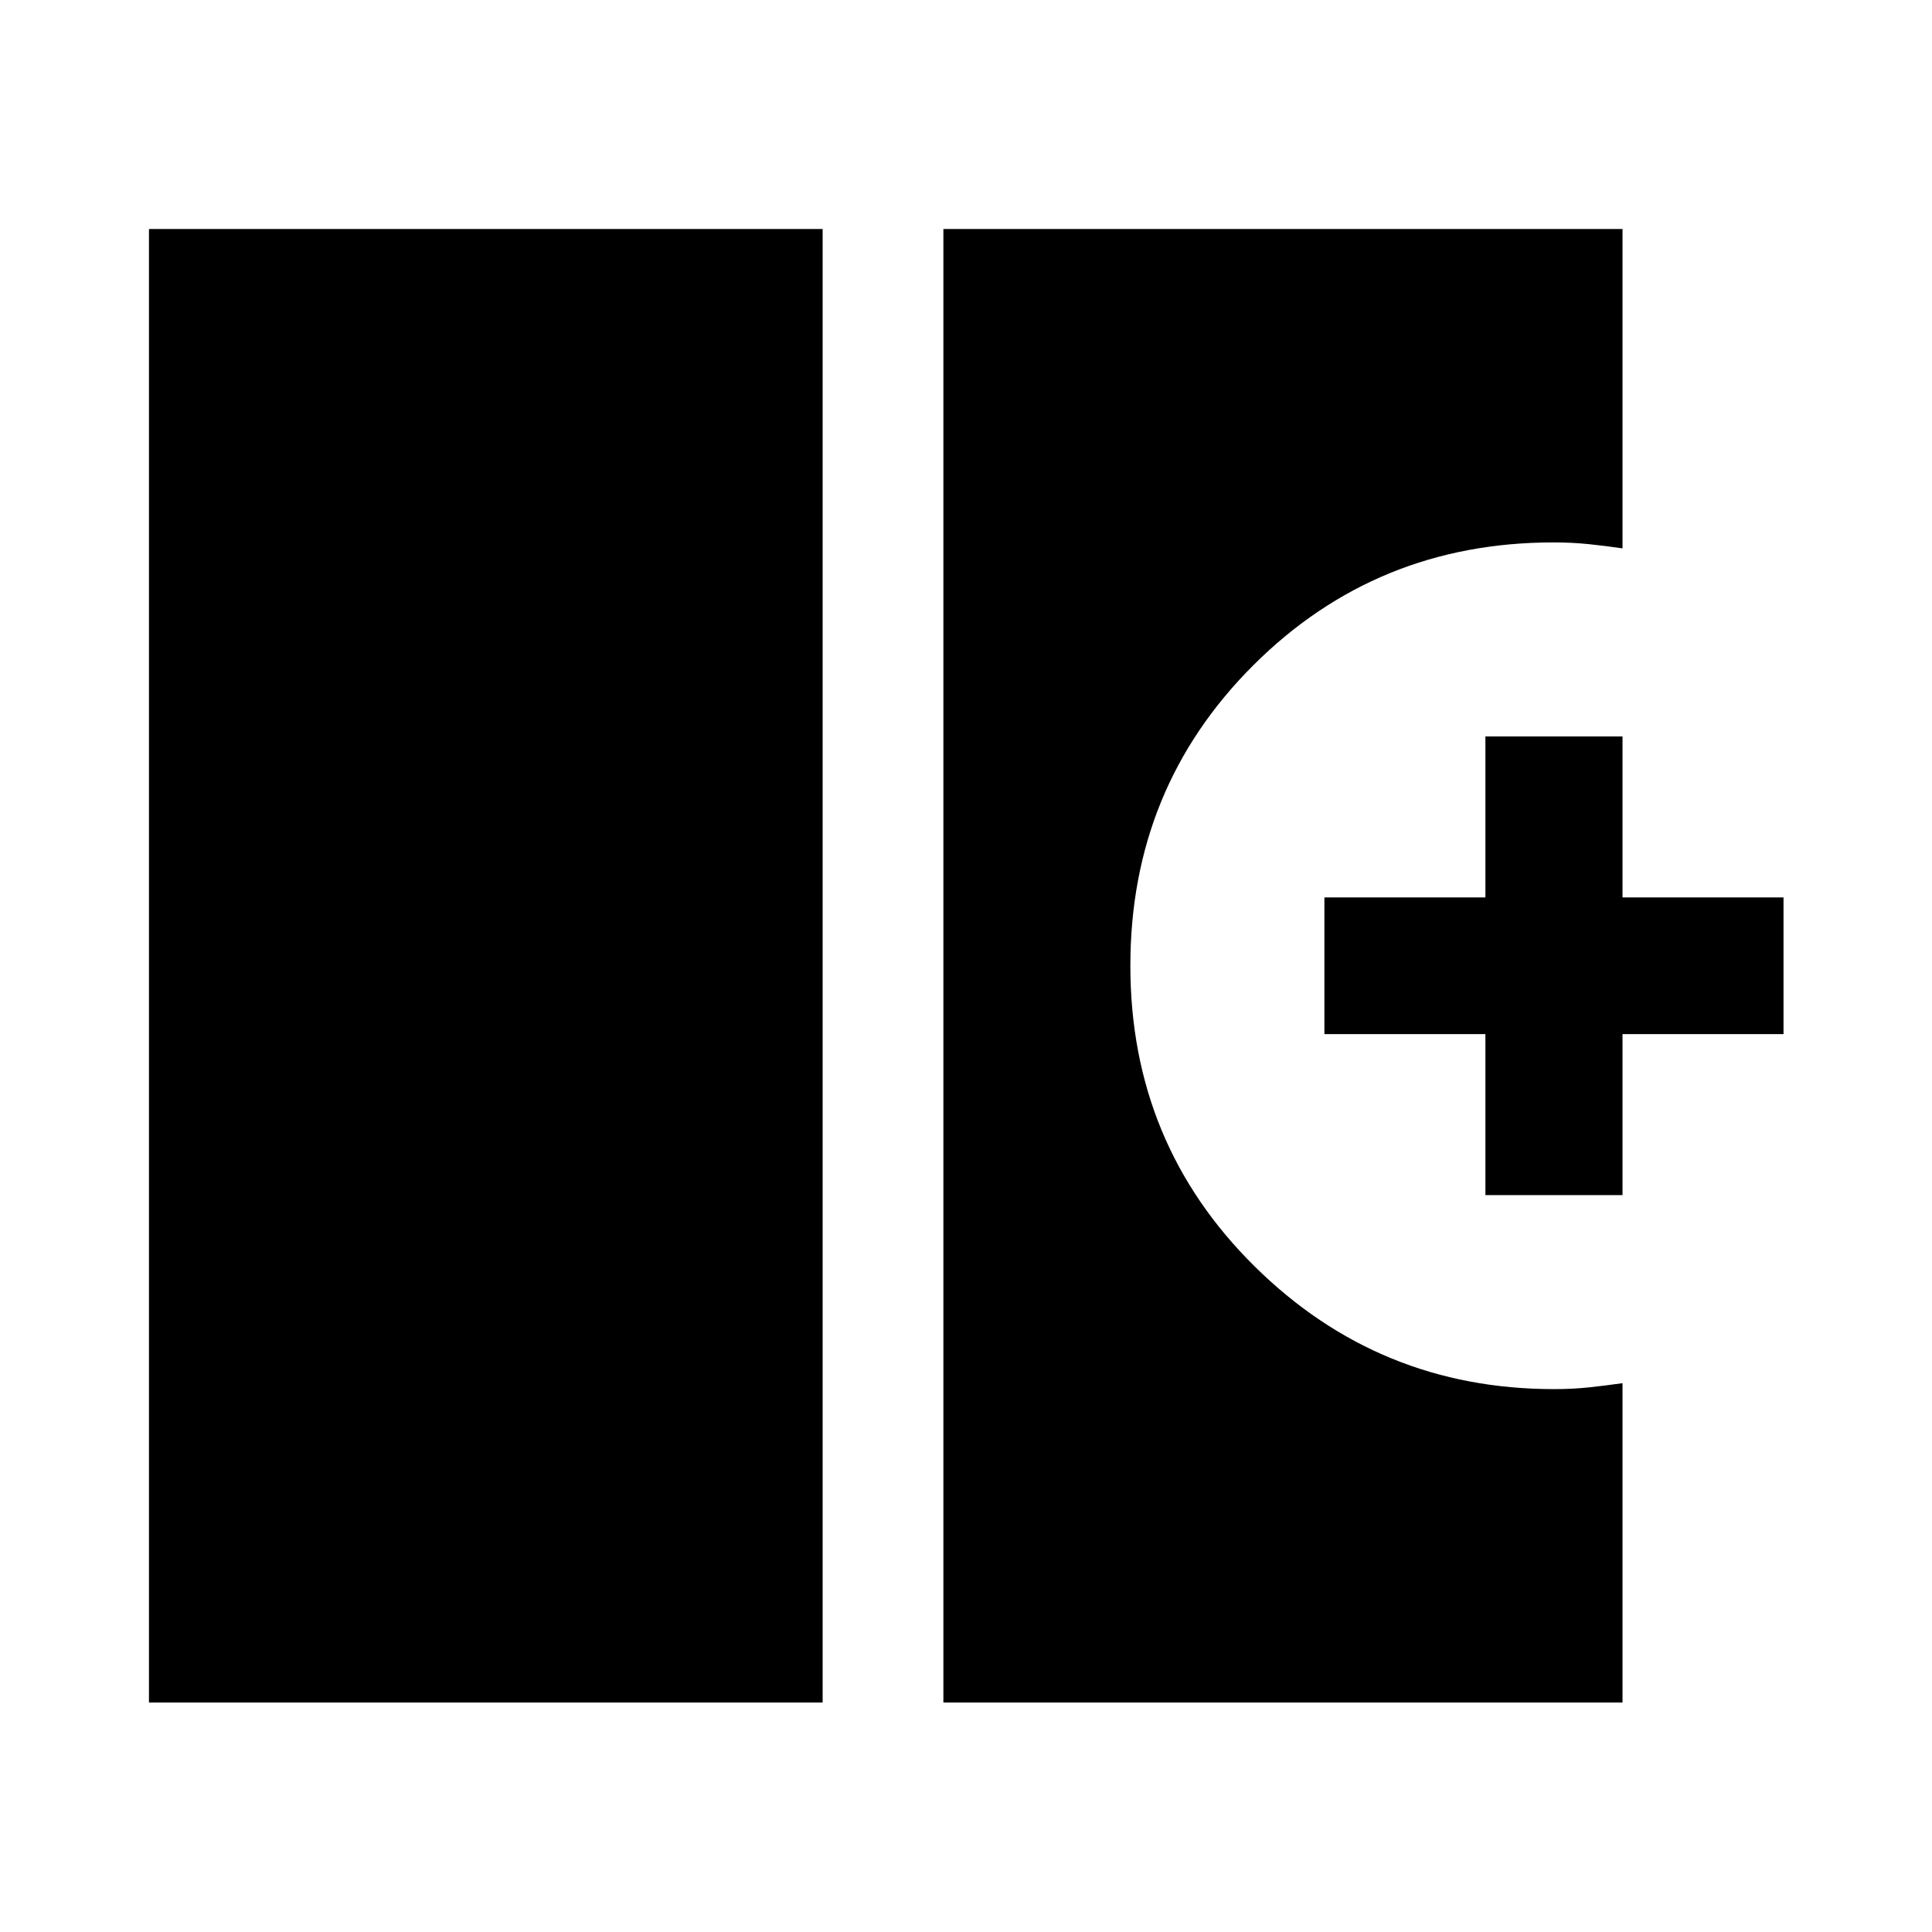 <svg xmlns="http://www.w3.org/2000/svg" height="48" viewBox="0 -960 960 960" width="48"><path d="M74.02-114.02v-732.2h334.74v732.2H74.02Zm394.74 0v-732.2h337.46v158.7q-8.46-1.24-16.78-2.1-8.32-.86-17.53-.86-87.96 0-149.1 61t-61.14 149.34q0 88.34 61.71 149.36 61.71 61.02 148.77 61.02 9.22 0 17.36-.86 8.13-.86 16.71-2.1v158.7H468.76Zm269.33-252.15v-80h-80v-67.9h80v-80h68.13v80h80v67.9h-80v80h-68.13Z"/></svg>